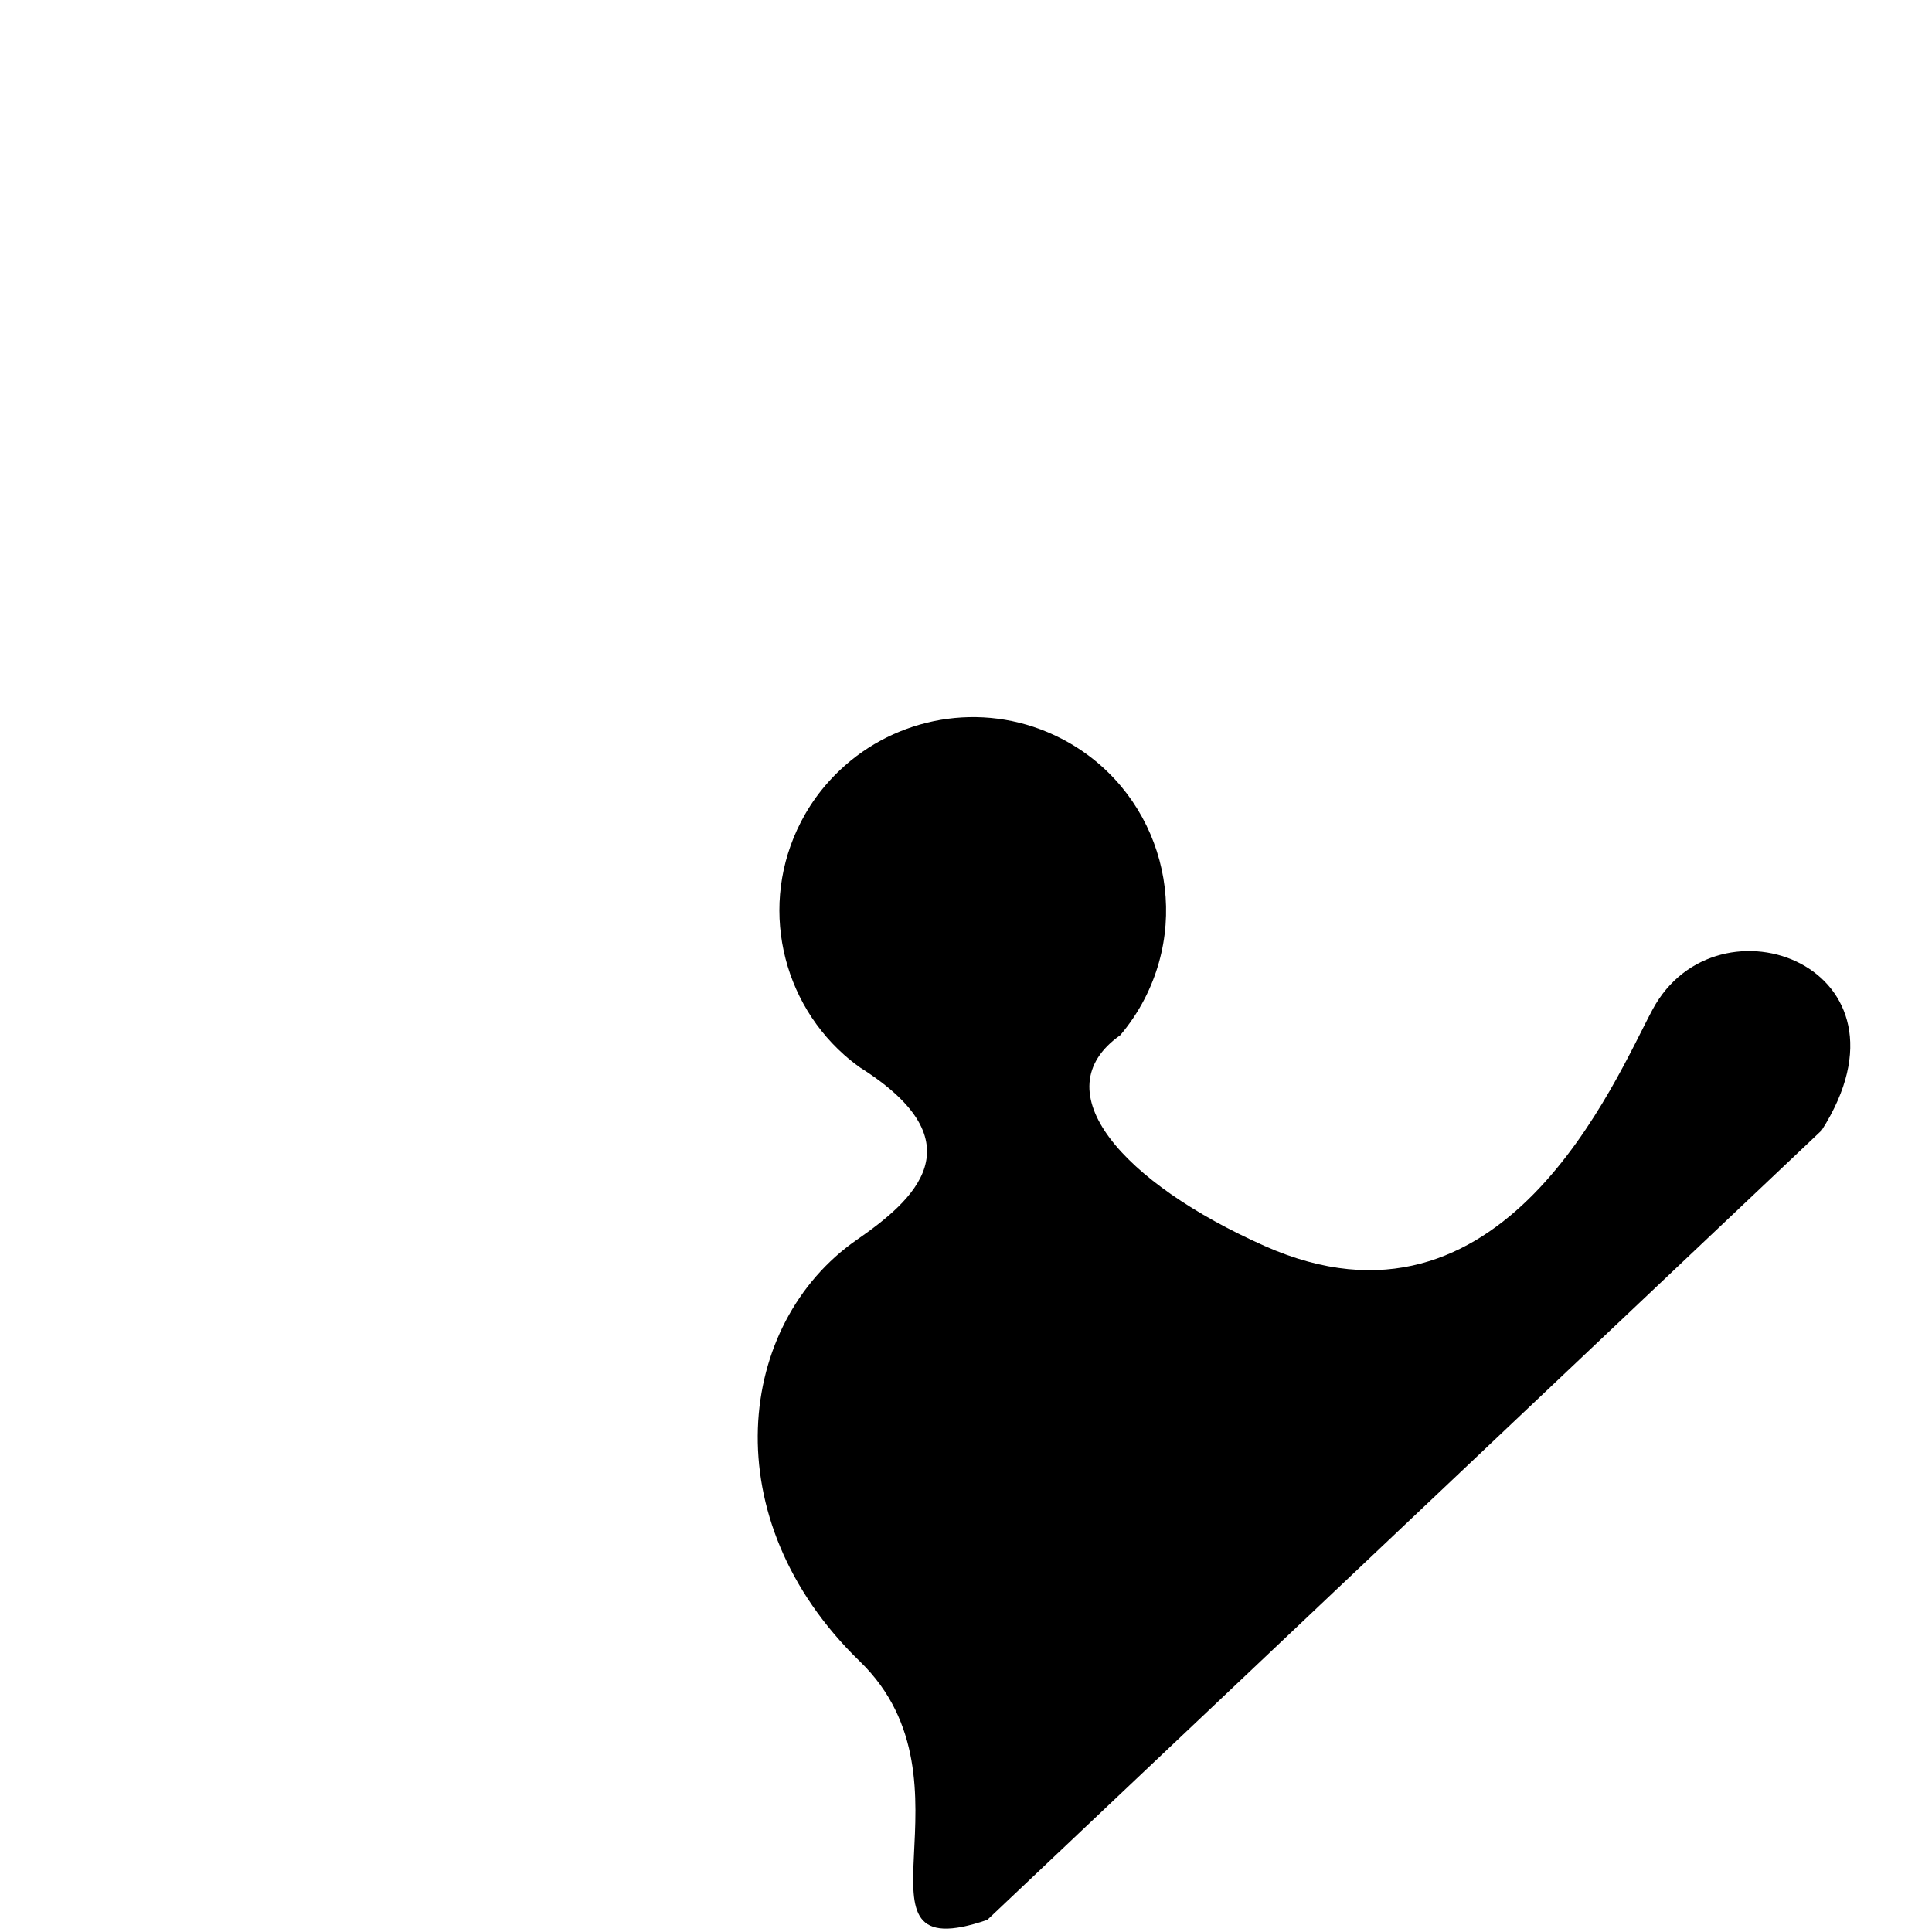 <?xml version="1.0" encoding="UTF-8"?><svg id="wing.1" xmlns="http://www.w3.org/2000/svg" viewBox="0 0 566.929 566.929"><path d="m534.546,331.698c30.576-47.979-30.663-70.757-49.614-35.46-11.032,20.548-43.854,100.486-113.818,69.391-41.657-18.514-65.571-45.514-42.391-61.85,2.72-3.216,5.135-6.773,7.147-10.677,14.345-27.831,3.412-62.022-24.419-76.367-21.334-10.996-46.395-7.125-63.399,7.811-.021.018-.041.036-.062.054-.543.478-1.077.966-1.603,1.467-.236.223-.468.449-.7.677-.329.324-.656.649-.978.982-.438.45-.866.911-1.29,1.377-.126.14-.254.277-.379.418-2.53,2.84-4.81,5.962-6.765,9.369-13.742,23.941-8.086,53.271,11.41,70.62h0s.001,0,.001,0c1.513,1.346,3.116,2.613,4.792,3.807,34.976,22.128,15.601,38.937-1.036,50.481-35.386,24.553-42.363,81.855.871,123.716,36.8,35.632-6.943,91.029,37.401,75.857l244.831-231.674Z"/></svg>